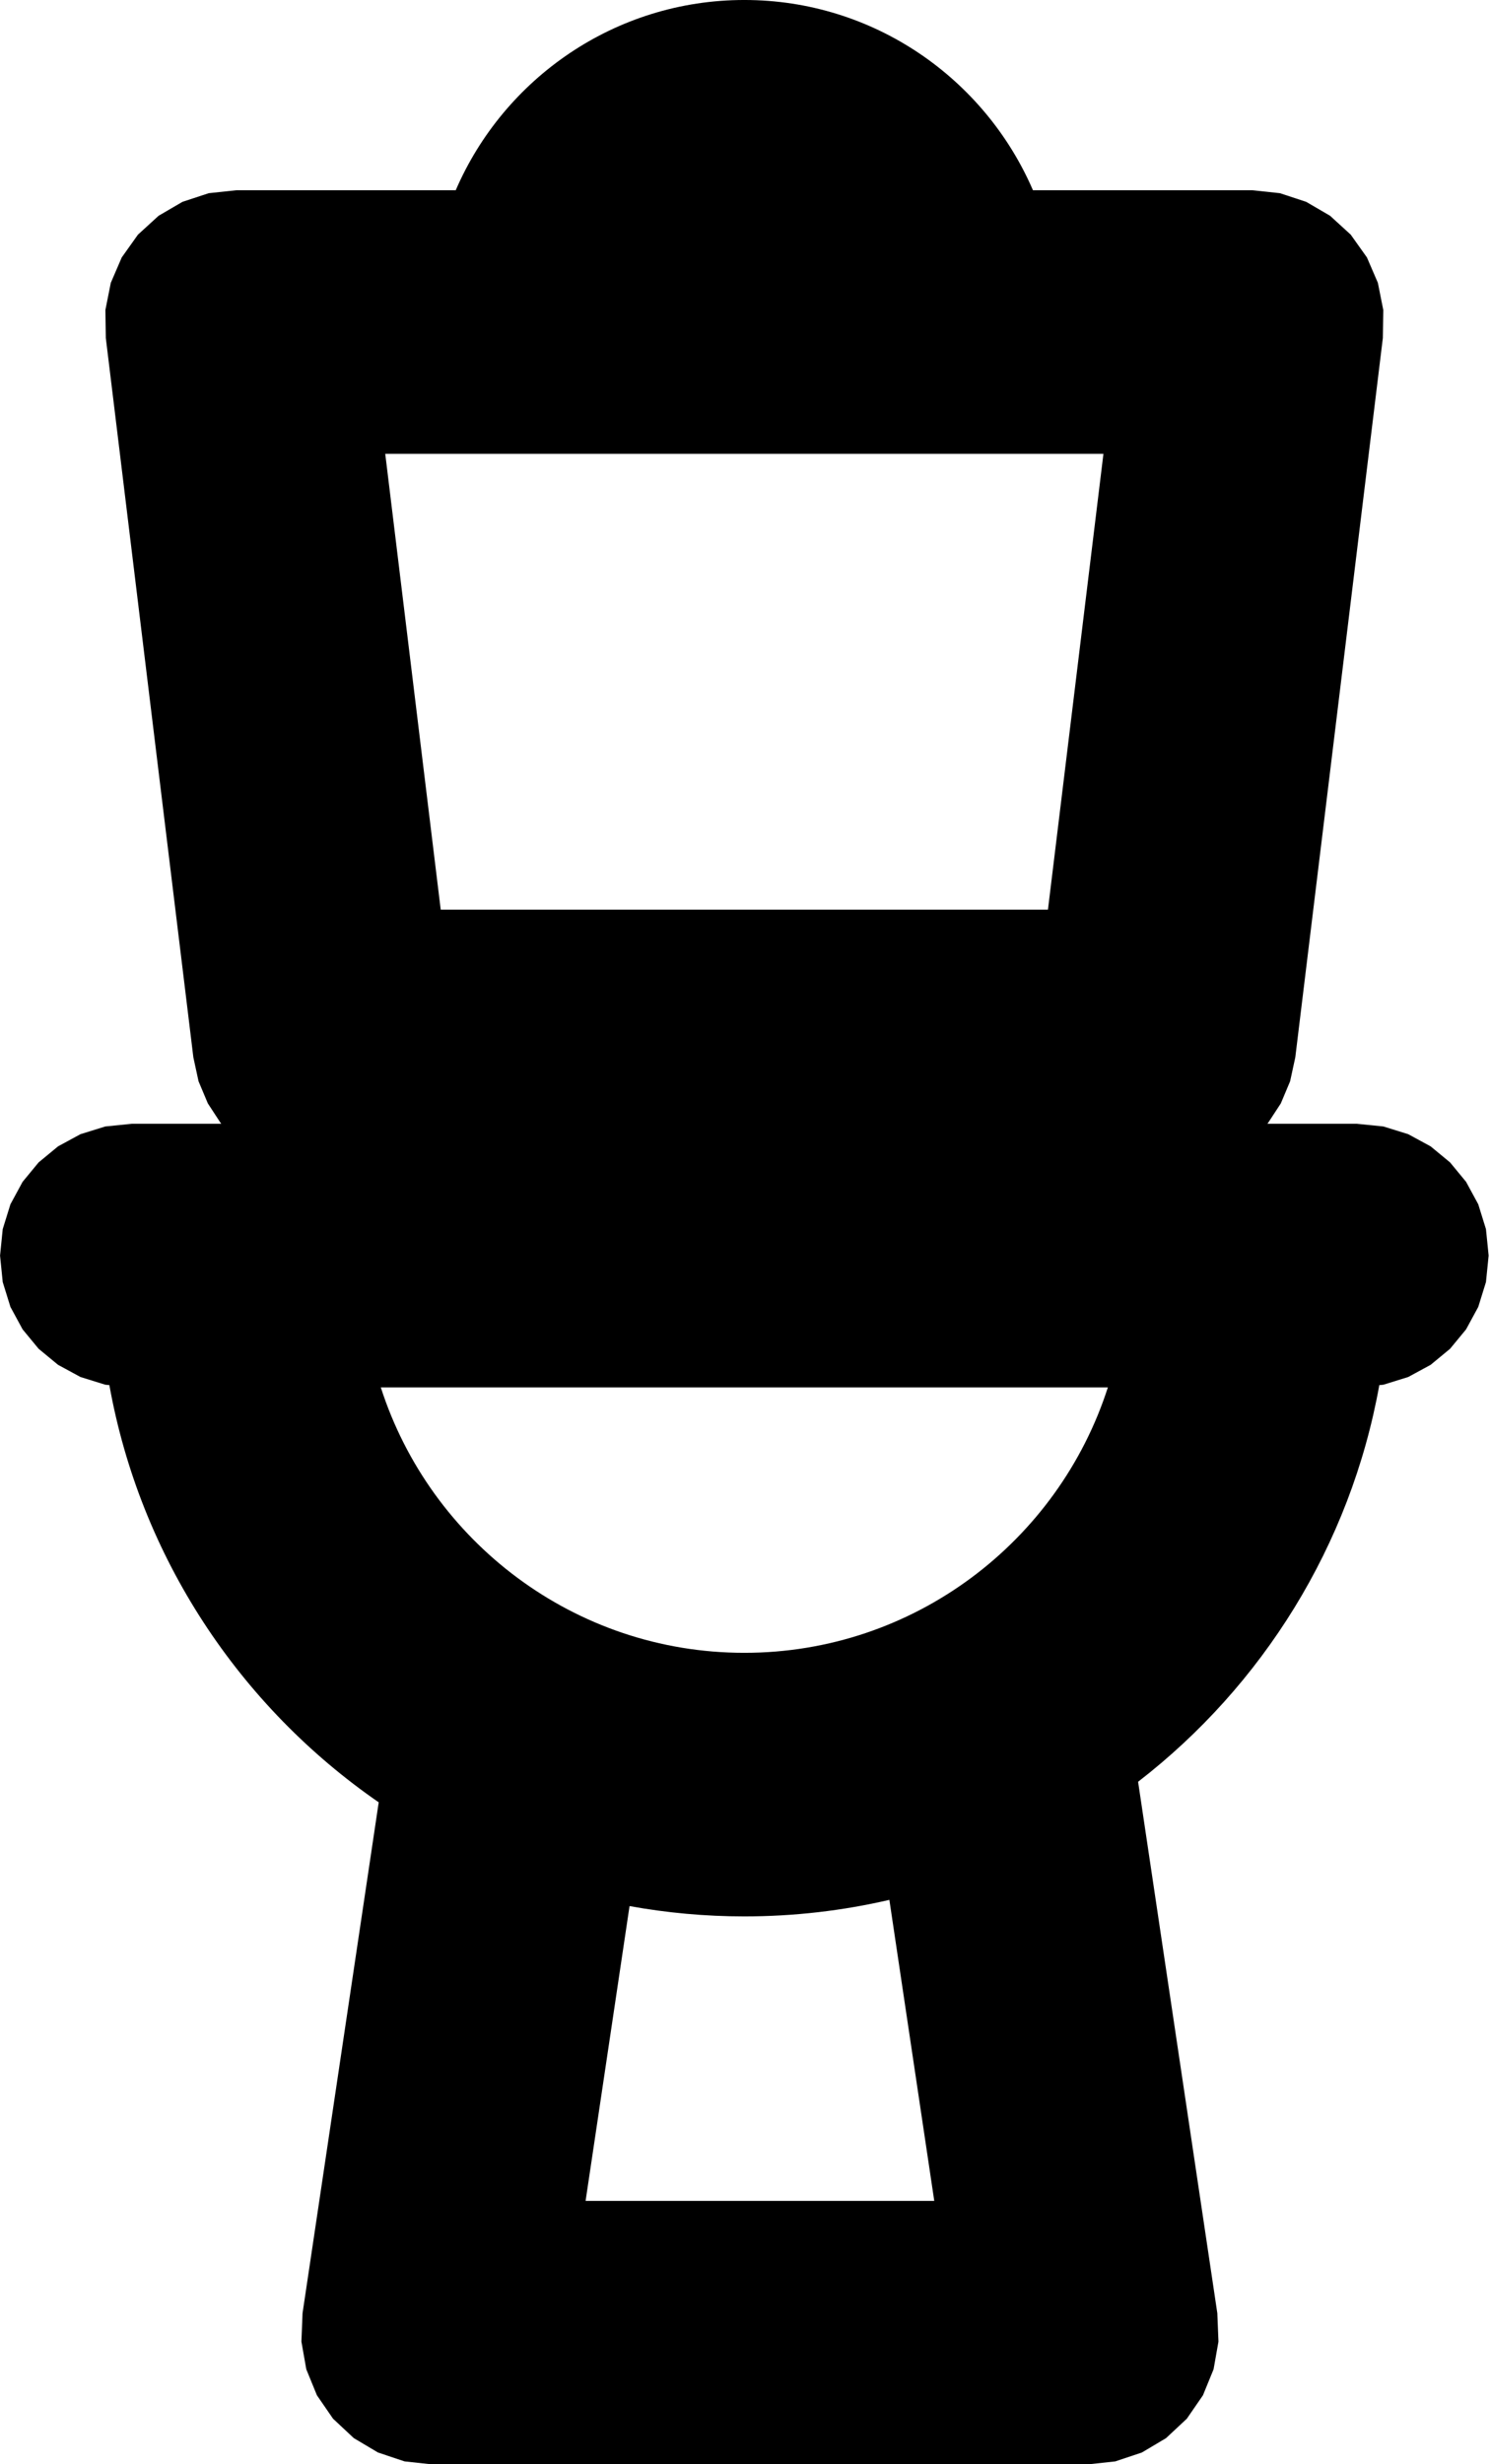 <?xml version="1.0" encoding="UTF-8" standalone="no"?>
<!DOCTYPE svg PUBLIC "-//W3C//DTD SVG 1.1//EN" "http://www.w3.org/Graphics/SVG/1.1/DTD/svg11.dtd">
<svg width="100%" height="100%" viewBox="0 0 259 428" version="1.1" xmlns="http://www.w3.org/2000/svg" xmlns:xlink="http://www.w3.org/1999/xlink" xml:space="preserve" xmlns:serif="http://www.serif.com/" style="fill-rule:evenodd;clip-rule:evenodd;stroke-linejoin:round;stroke-miterlimit:2;">
    <g transform="matrix(1,0,0,1,-410.639,-326)">
        <g transform="matrix(1.27,0,0,1.27,339.999,340)">
            <path d="M229.079,142.671L241.346,142.671L244.967,143.037L248.365,144.092L251.431,145.756L254.091,147.95L256.286,150.61L257.95,153.675L259.005,157.073L259.372,160.693L259.372,160.696L259.006,164.317L257.951,167.716L256.287,170.782L254.093,173.442L251.433,175.636L248.367,177.3L244.968,178.355L244.408,178.412C240.463,200.371 228.381,219.535 211.393,232.658L222.238,305.342L222.393,309.225L221.724,313.009L220.27,316.564L218.066,319.765L218.063,319.768L215.222,322.422L211.918,324.387L208.273,325.606L204.409,326.025L114.86,326.025L110.996,325.606L107.351,324.387L104.047,322.422L101.206,319.768L101.203,319.765L98.999,316.564L97.545,313.009L96.876,309.225L97.031,305.342L107.456,235.469C88.452,222.355 74.828,201.995 70.591,178.411L70.033,178.355L66.634,177.3L63.568,175.636L60.908,173.442L58.714,170.782L57.05,167.716L55.995,164.317L55.629,160.696L55.995,157.075L57.05,153.676L58.714,150.61L60.908,147.95L63.568,145.756L66.634,144.092L70.033,143.037L73.654,142.671L85.918,142.671L85.835,142.583L84.07,139.883L82.798,136.86L82.088,133.59L70.105,35.2L70.047,31.372L70.787,27.659L72.285,24.183L74.503,21.068L77.328,18.488L80.599,16.58L84.194,15.398L87.997,14.992L117.999,14.992C124.6,-0.296 139.817,-11.025 157.5,-11.025C175.183,-11.025 190.4,-0.296 197.001,14.992L227.002,14.992L230.807,15.398L234.401,16.581L237.67,18.488L240.495,21.066L242.714,24.183L244.212,27.659L244.952,31.372L244.894,35.196L232.909,133.588L232.2,136.858L230.928,139.883L229.162,142.583L229.079,142.671ZM157.5,215.023C180.753,215.023 200.497,199.756 207.256,178.721L107.744,178.721C114.503,199.756 134.247,215.023 157.5,215.023ZM183.494,289.975L177.351,248.809C170.969,250.287 164.325,251.072 157.499,251.072C152.136,251.072 146.887,250.585 141.788,249.659L135.773,289.975L183.494,289.975ZM206.65,51.042L108.35,51.042L115.944,113.386L199.055,113.386L206.65,51.042Z"/>
        </g>
    </g>
</svg>
